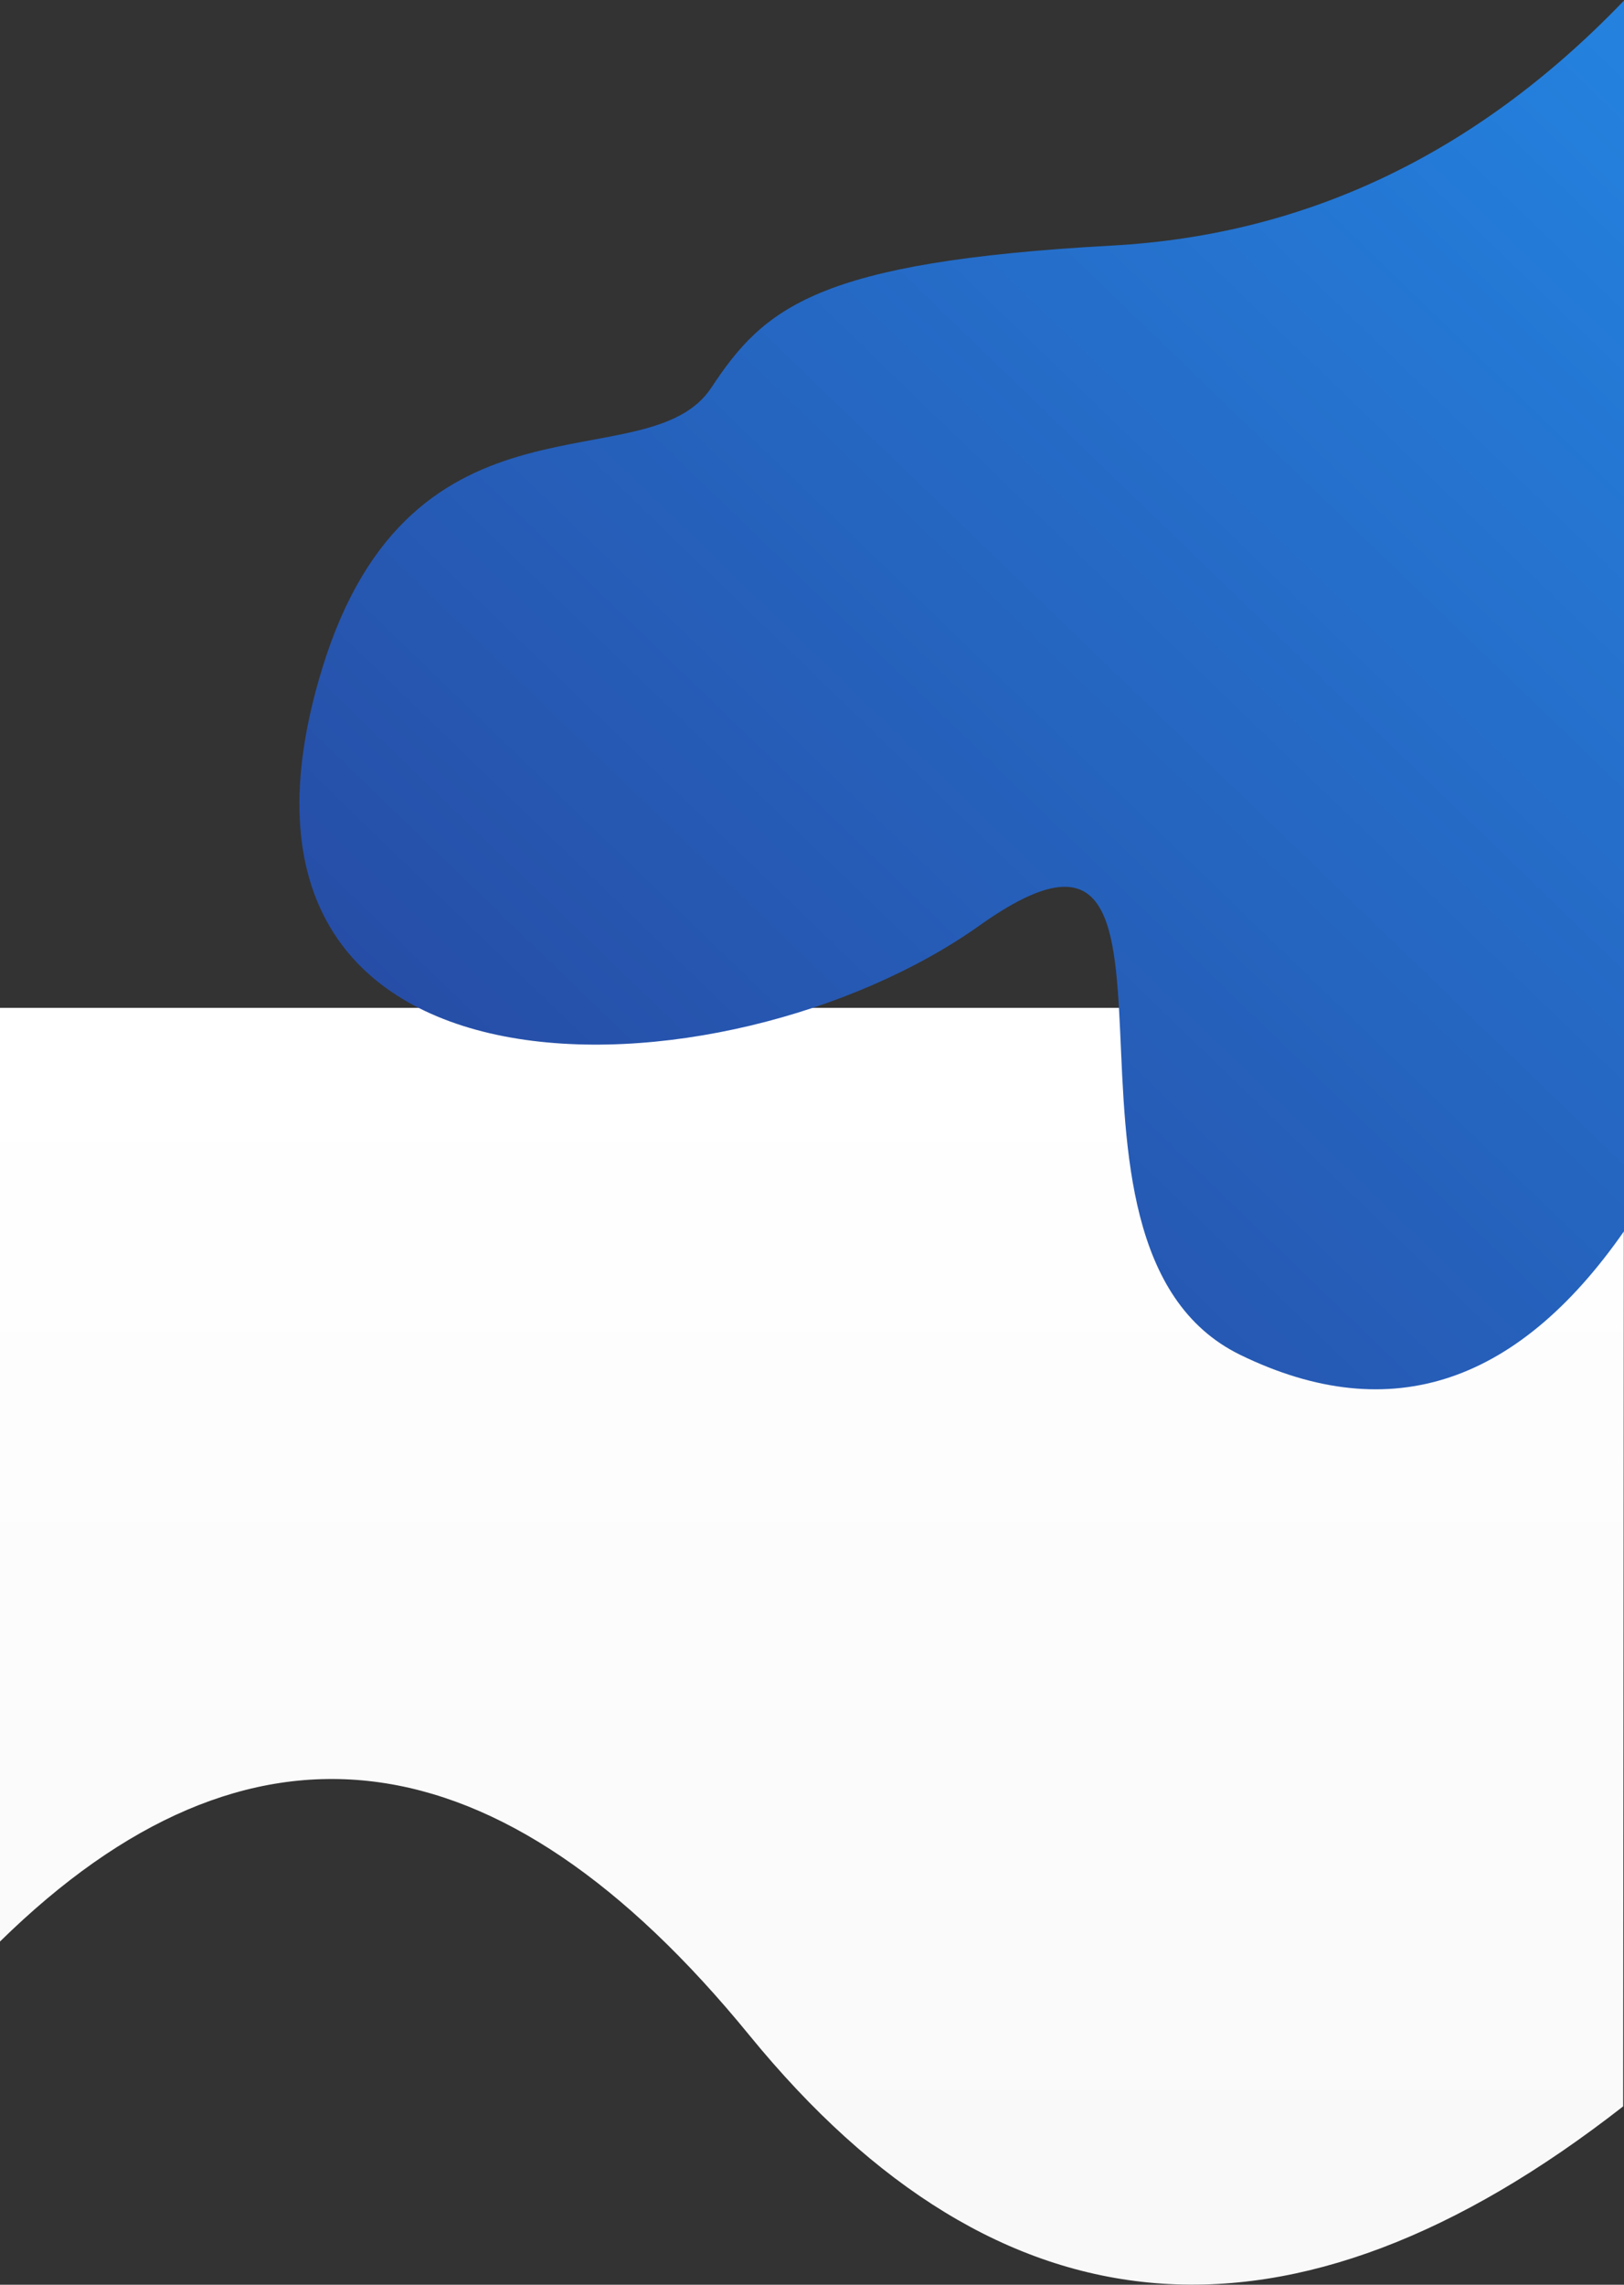<?xml version="1.0" encoding="UTF-8"?>
<svg width="1920px" height="2700px" viewBox="0 0 1920 2700" version="1.1" xmlns="http://www.w3.org/2000/svg" xmlns:xlink="http://www.w3.org/1999/xlink">
    <rect x="0" y="0" width="1920" height="2700" fill="#333333" stroke="none"/>
    <!-- Generator: Sketch 50.2 (55047) - http://www.bohemiancoding.com/sketch -->
    <title>Group 27</title>
    <desc>Created with Sketch.</desc>
    <defs>
        <linearGradient x1="99.154%" y1="100%" x2="99.154%" y2="3.405%" id="linearGradient-1">
            <stop stop-color="#F8F8F8" offset="0%"></stop>
            <stop stop-color="#FFFFFF" offset="100%"></stop>
        </linearGradient>
        <linearGradient x1="99.154%" y1="100%" x2="2.154%" y2="2.93%" id="linearGradient-2">
            <stop stop-color="#273F97" offset="0%"></stop>
            <stop stop-color="#2481DE" offset="100%"></stop>
        </linearGradient>
    </defs>
    <g id="Page-1" stroke="none" stroke-width="1" fill="none" fill-rule="evenodd">
        <g id="01-Home" transform="translate(0, -2460)">
            <g id="Group-26" transform="translate(0, 2454)">
                <g id="Group-27">
                    <path d="M0,1197 L1920,1197 L1919,2495.206 C1526.452,2801.783 1182.093,2773.753 885.923,2411.118 C589.754,2048.483 294.446,2011.576 0,2300.397 L0,1197 Z" id="Rectangle-2" fill="url(#linearGradient-1)"></path>
                    <path d="M354,0 C528.573,184.703 732.403,283.436 965.488,296.198 C1315.116,315.341 1376.815,369.548 1439.352,464.109 C1514.927,578.386 1793.365,448.462 1899.753,797.048 C2064.552,1337.018 1421.297,1312.209 1122.256,1099.686 C823.215,887.163 1080.789,1477.396 813.815,1607.211 C635.832,1693.754 482.56,1641.957 354,1451.819 L354,0 Z" id="Rectangle-2" fill="url(#linearGradient-2)" transform="translate(1140.17, 823.908) scale(-1, 1) translate(-1140.17, -823.908) "></path>
                </g>
            </g>
        </g>
    </g>
</svg>